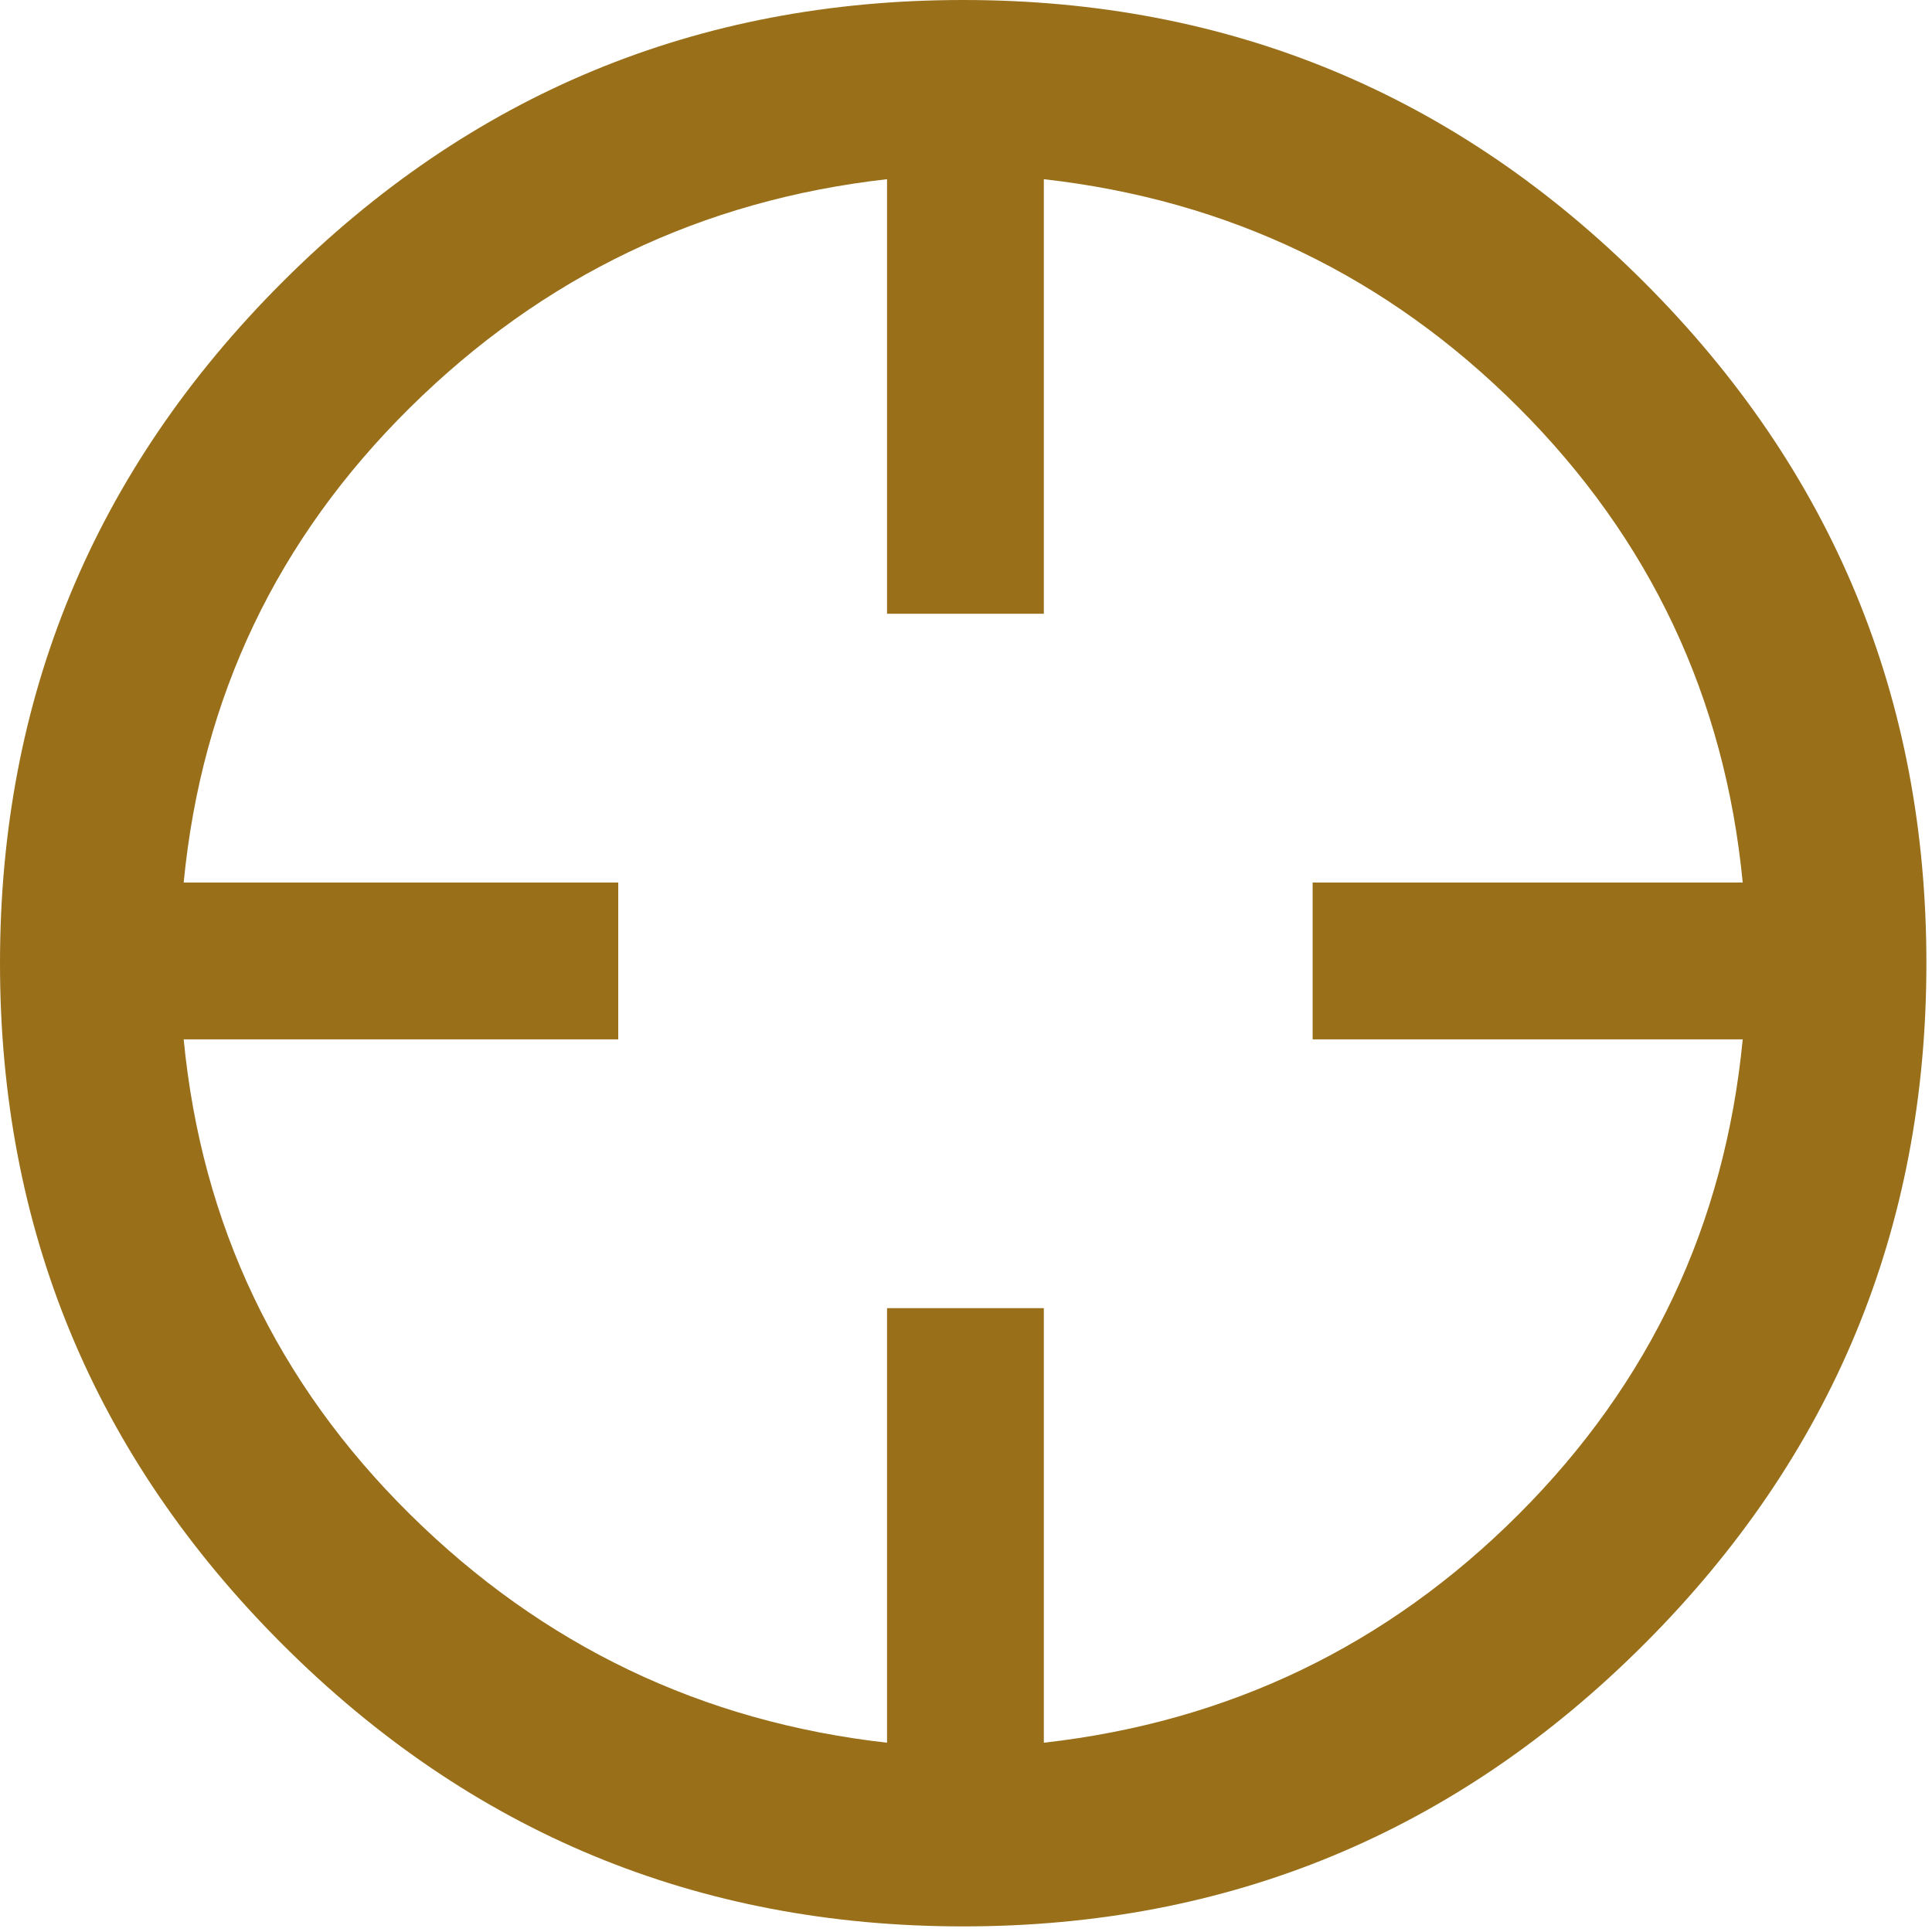 <svg width="69" height="69" viewBox="0 0 69 69" fill="none" xmlns="http://www.w3.org/2000/svg">
<path d="M34.4 -7.62939e-06C43.893 -7.62939e-06 52 3.36 58.72 10.08C65.44 16.8 68.8 24.907 68.8 34.4C68.8 43.893 65.44 52 58.72 58.72C52 65.44 43.893 68.8 34.4 68.8C24.907 68.8 16.8 65.44 10.08 58.72C3.36 52 0 43.893 0 34.4C0 24.907 3.36 16.8 10.08 10.08C16.8 3.36 24.907 -7.62939e-06 34.4 -7.62939e-06ZM37.28 62.24C43.893 61.493 49.547 58.773 54.24 54.08C58.933 49.387 61.6 43.733 62.24 37.12H46.88V31.52H62.24C61.6 24.907 58.933 19.253 54.24 14.56C49.547 9.867 43.893 7.147 37.28 6.4V21.92H31.68V6.4C25.067 7.147 19.387 9.867 14.64 14.56C9.893 19.253 7.2 24.907 6.56 31.52H22.08V37.12H6.56C7.2 43.733 9.893 49.387 14.64 54.08C19.387 58.773 25.067 61.493 31.68 62.24V46.72H37.28V62.24Z" fill="#996F1A"/>
</svg>
